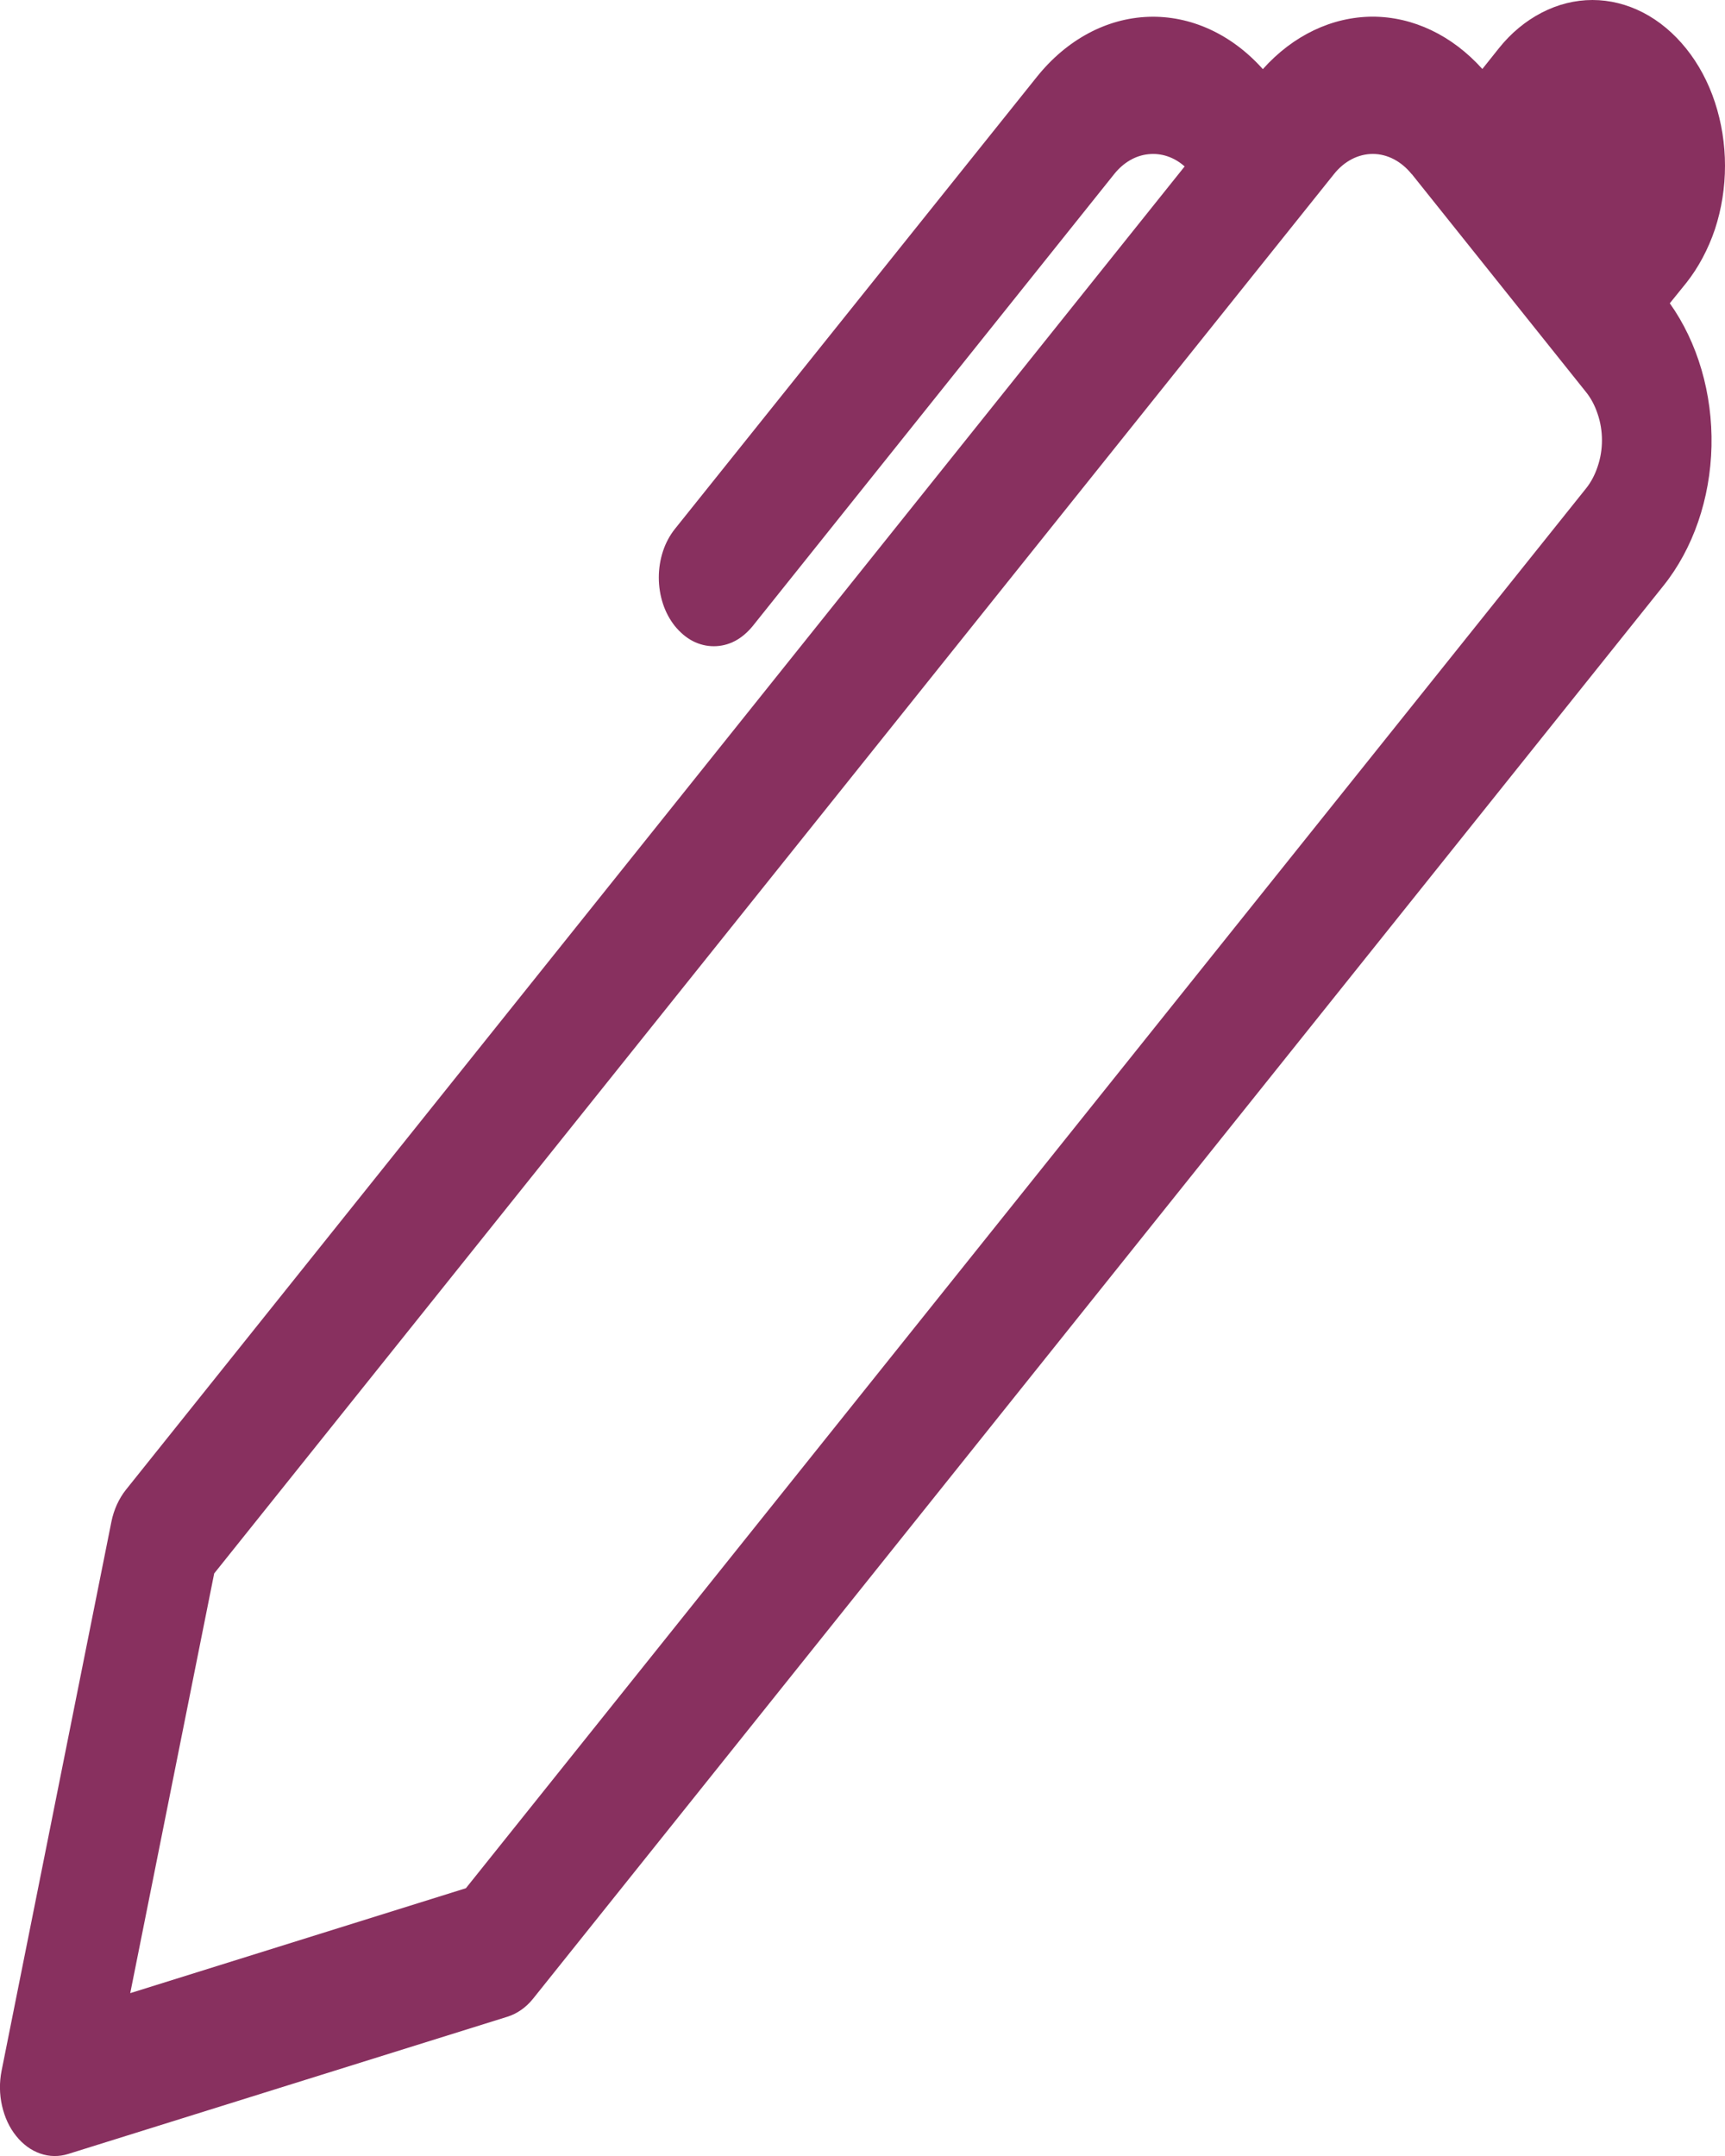 <svg width="12" height="15" viewBox="0 0 12 15" fill="none" xmlns="http://www.w3.org/2000/svg">
<path d="M10.312 0.48L10.426 0.337C10.511 0.23 10.613 0.146 10.725 0.088C10.837 0.03 10.957 -4.42894e-05 11.078 4.94387e-08C11.199 4.43883e-05 11.319 0.03 11.431 0.088C11.543 0.146 11.644 0.231 11.73 0.338C11.816 0.445 11.884 0.572 11.93 0.712C11.976 0.852 12 1.002 12 1.153C12 1.305 11.976 1.455 11.93 1.595C11.883 1.734 11.815 1.862 11.73 1.969L11.616 2.11C11.81 2.383 11.914 2.739 11.906 3.104C11.898 3.47 11.778 3.818 11.571 4.076L3.708 13.906C3.659 13.967 3.597 14.01 3.53 14.031L0.474 14.986C0.41 15.006 0.343 15.005 0.28 14.983C0.216 14.961 0.158 14.918 0.112 14.86C0.065 14.802 0.032 14.73 0.014 14.65C-0.004 14.571 -0.005 14.487 0.011 14.407L0.775 10.587C0.792 10.503 0.827 10.427 0.875 10.366L8.241 1.158C8.168 1.093 8.078 1.063 7.988 1.073C7.899 1.082 7.815 1.131 7.751 1.211L5.236 4.356C5.2 4.4 5.158 4.436 5.112 4.46C5.066 4.484 5.016 4.496 4.966 4.496C4.915 4.496 4.866 4.484 4.819 4.46C4.773 4.436 4.731 4.4 4.695 4.356C4.66 4.312 4.631 4.259 4.612 4.201C4.593 4.143 4.583 4.081 4.583 4.018C4.583 3.955 4.593 3.893 4.612 3.835C4.631 3.777 4.66 3.724 4.695 3.68L7.212 0.536C7.419 0.277 7.697 0.127 7.99 0.117C8.282 0.107 8.567 0.237 8.785 0.481C8.995 0.246 9.267 0.117 9.548 0.116C9.83 0.116 10.102 0.246 10.312 0.48V0.48ZM9.82 1.211C9.748 1.122 9.651 1.071 9.55 1.071C9.448 1.071 9.351 1.122 9.28 1.211L1.49 10.947L0.906 13.867L3.241 13.137L11.031 3.401C11.067 3.357 11.095 3.304 11.114 3.246C11.134 3.188 11.144 3.126 11.144 3.063C11.144 3 11.134 2.938 11.114 2.88C11.095 2.822 11.067 2.769 11.031 2.725L9.821 1.211H9.82Z" fill="#88305F"/>
</svg>

